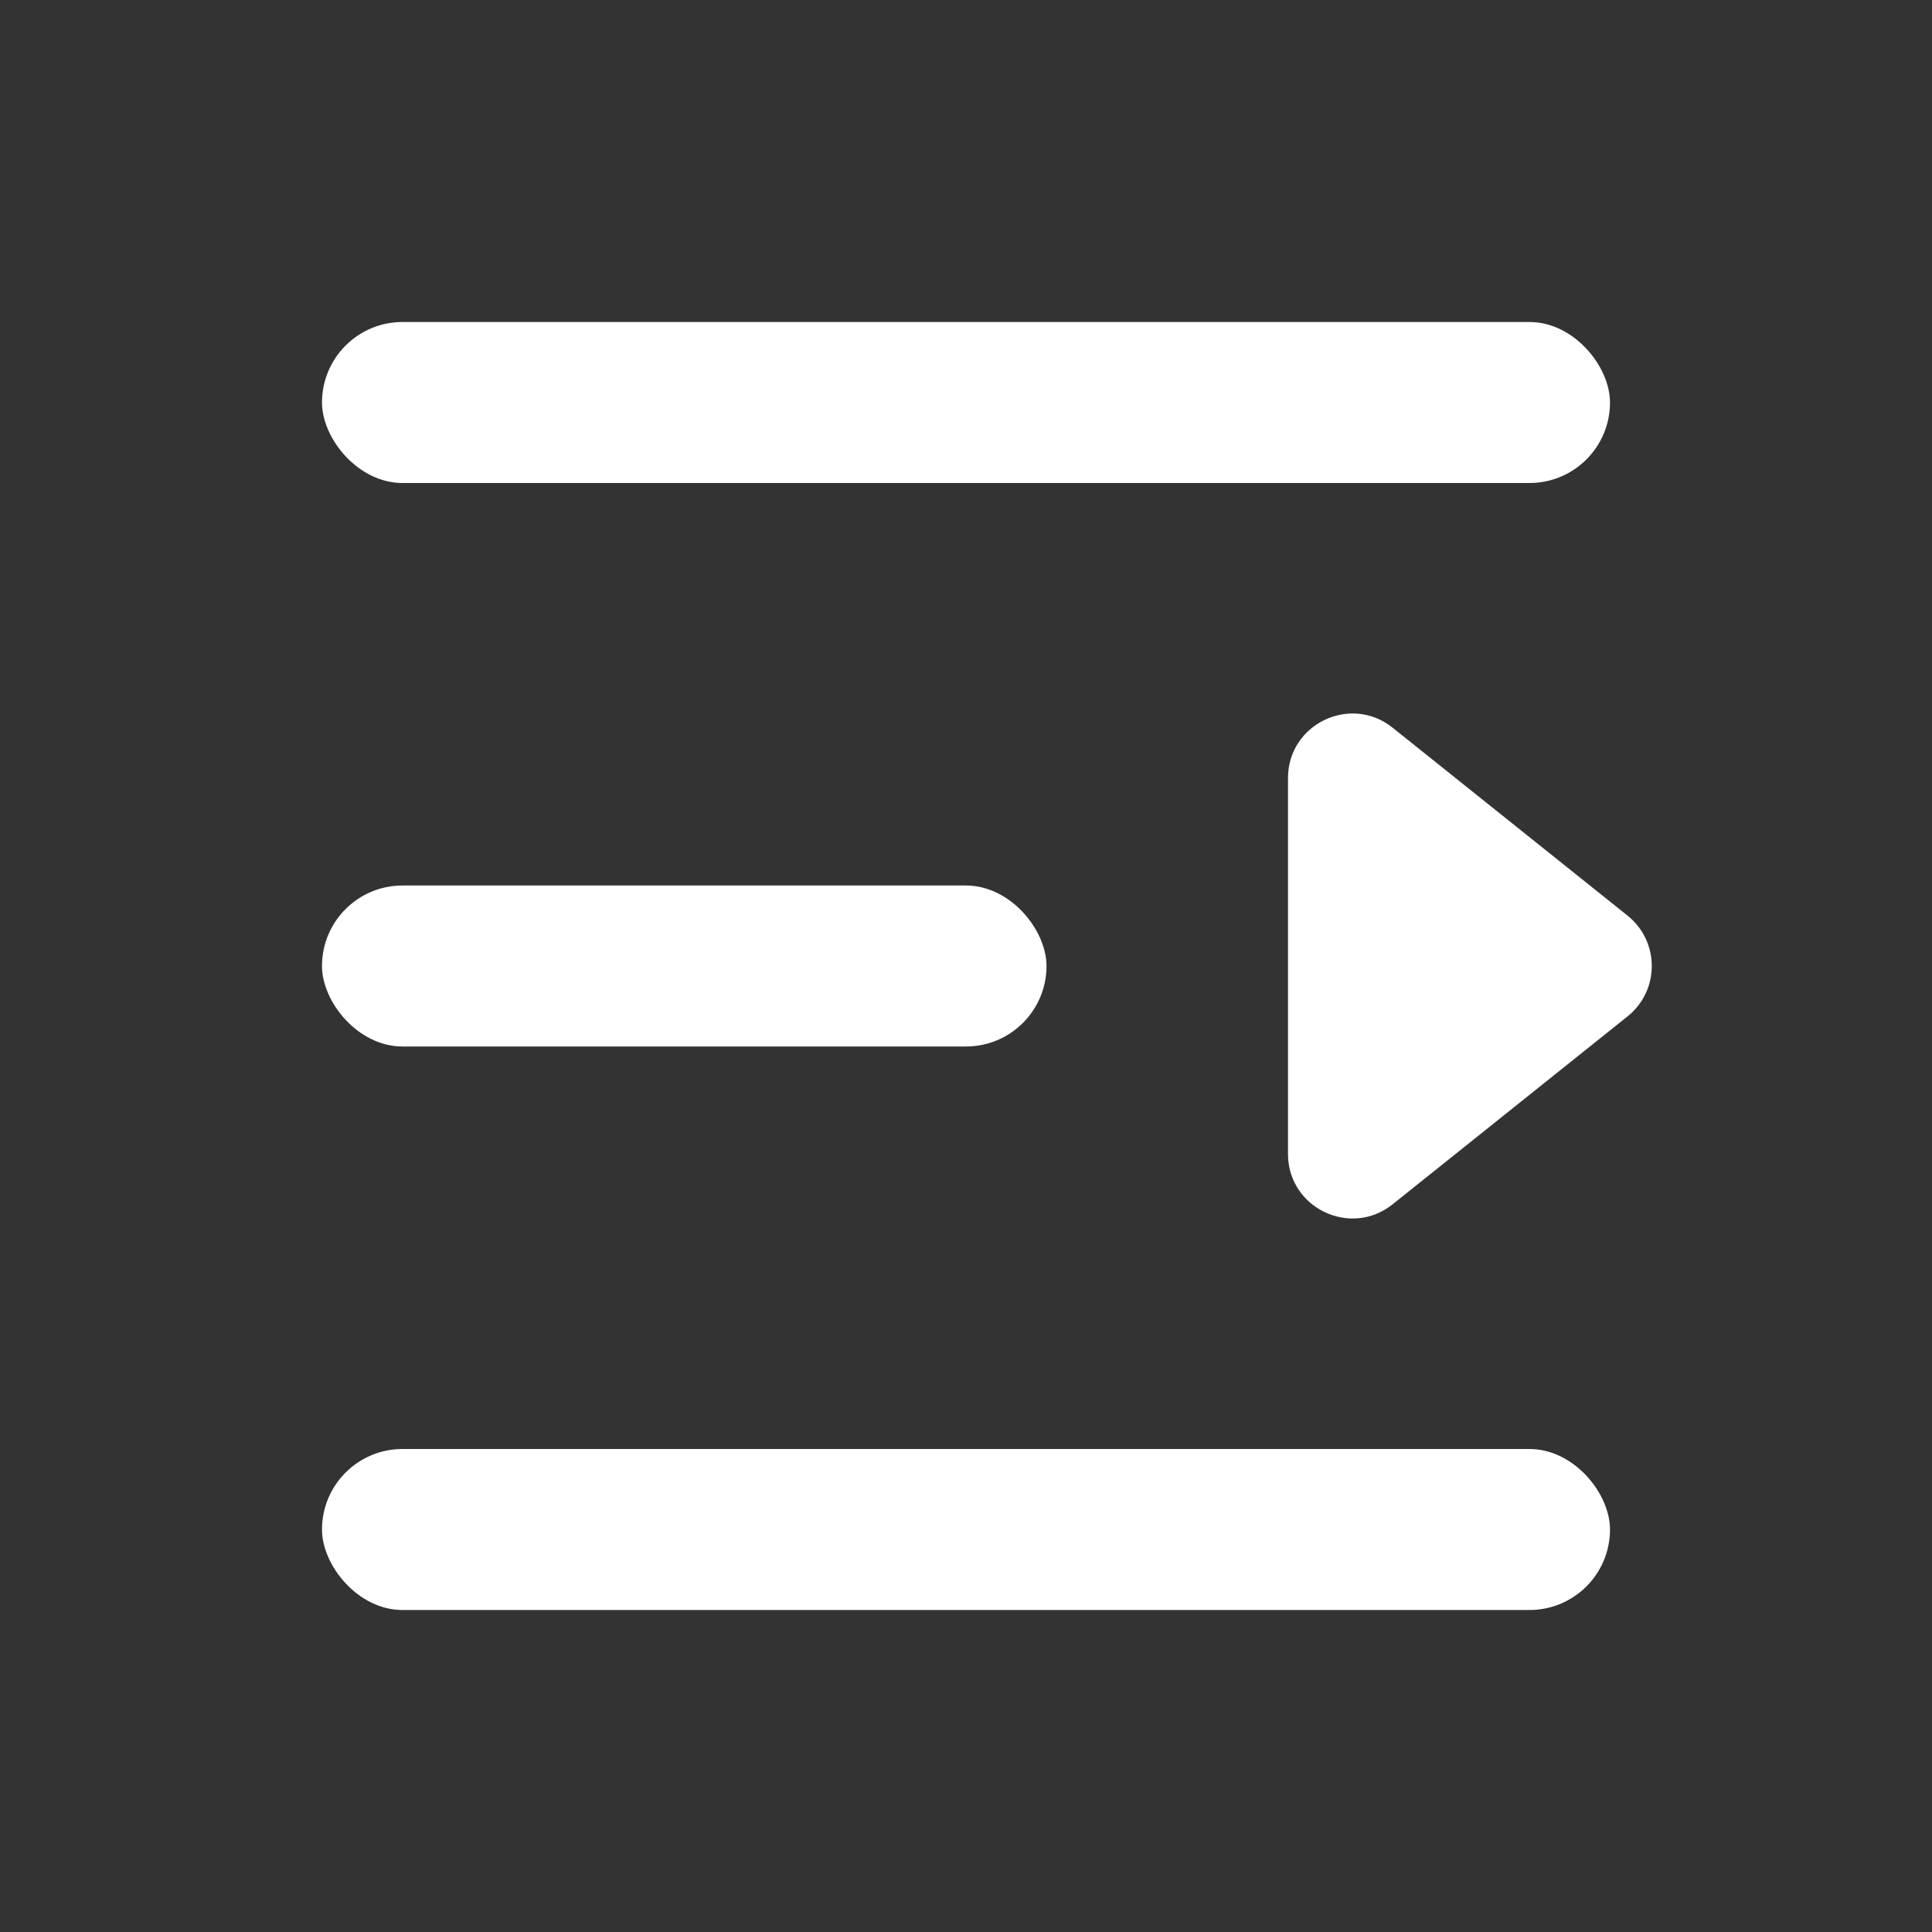 <svg width="24" height="24" viewBox="0 0 24 24" fill="white"
     xmlns="http://www.w3.org/2000/svg">
  <rect x="0" y="0" width="24" height="24" fill="#333333" stroke="none"/>
  <rect x="4" y="4" width="16" height="2" rx="1"/>
  <rect x="4" y="11" width="9" height="2" rx="1"/>
  <rect x="4" y="18" width="16" height="2" rx="1"/>
  <path
    d="M20.219 12.625C20.619 12.304 20.619 11.696 20.219 11.375L17.3 9.04C16.776 8.621 16 8.994 16 9.665V14.335C16 15.006 16.776 15.379 17.3 14.96L20.219 12.625Z"
  />
</svg>
